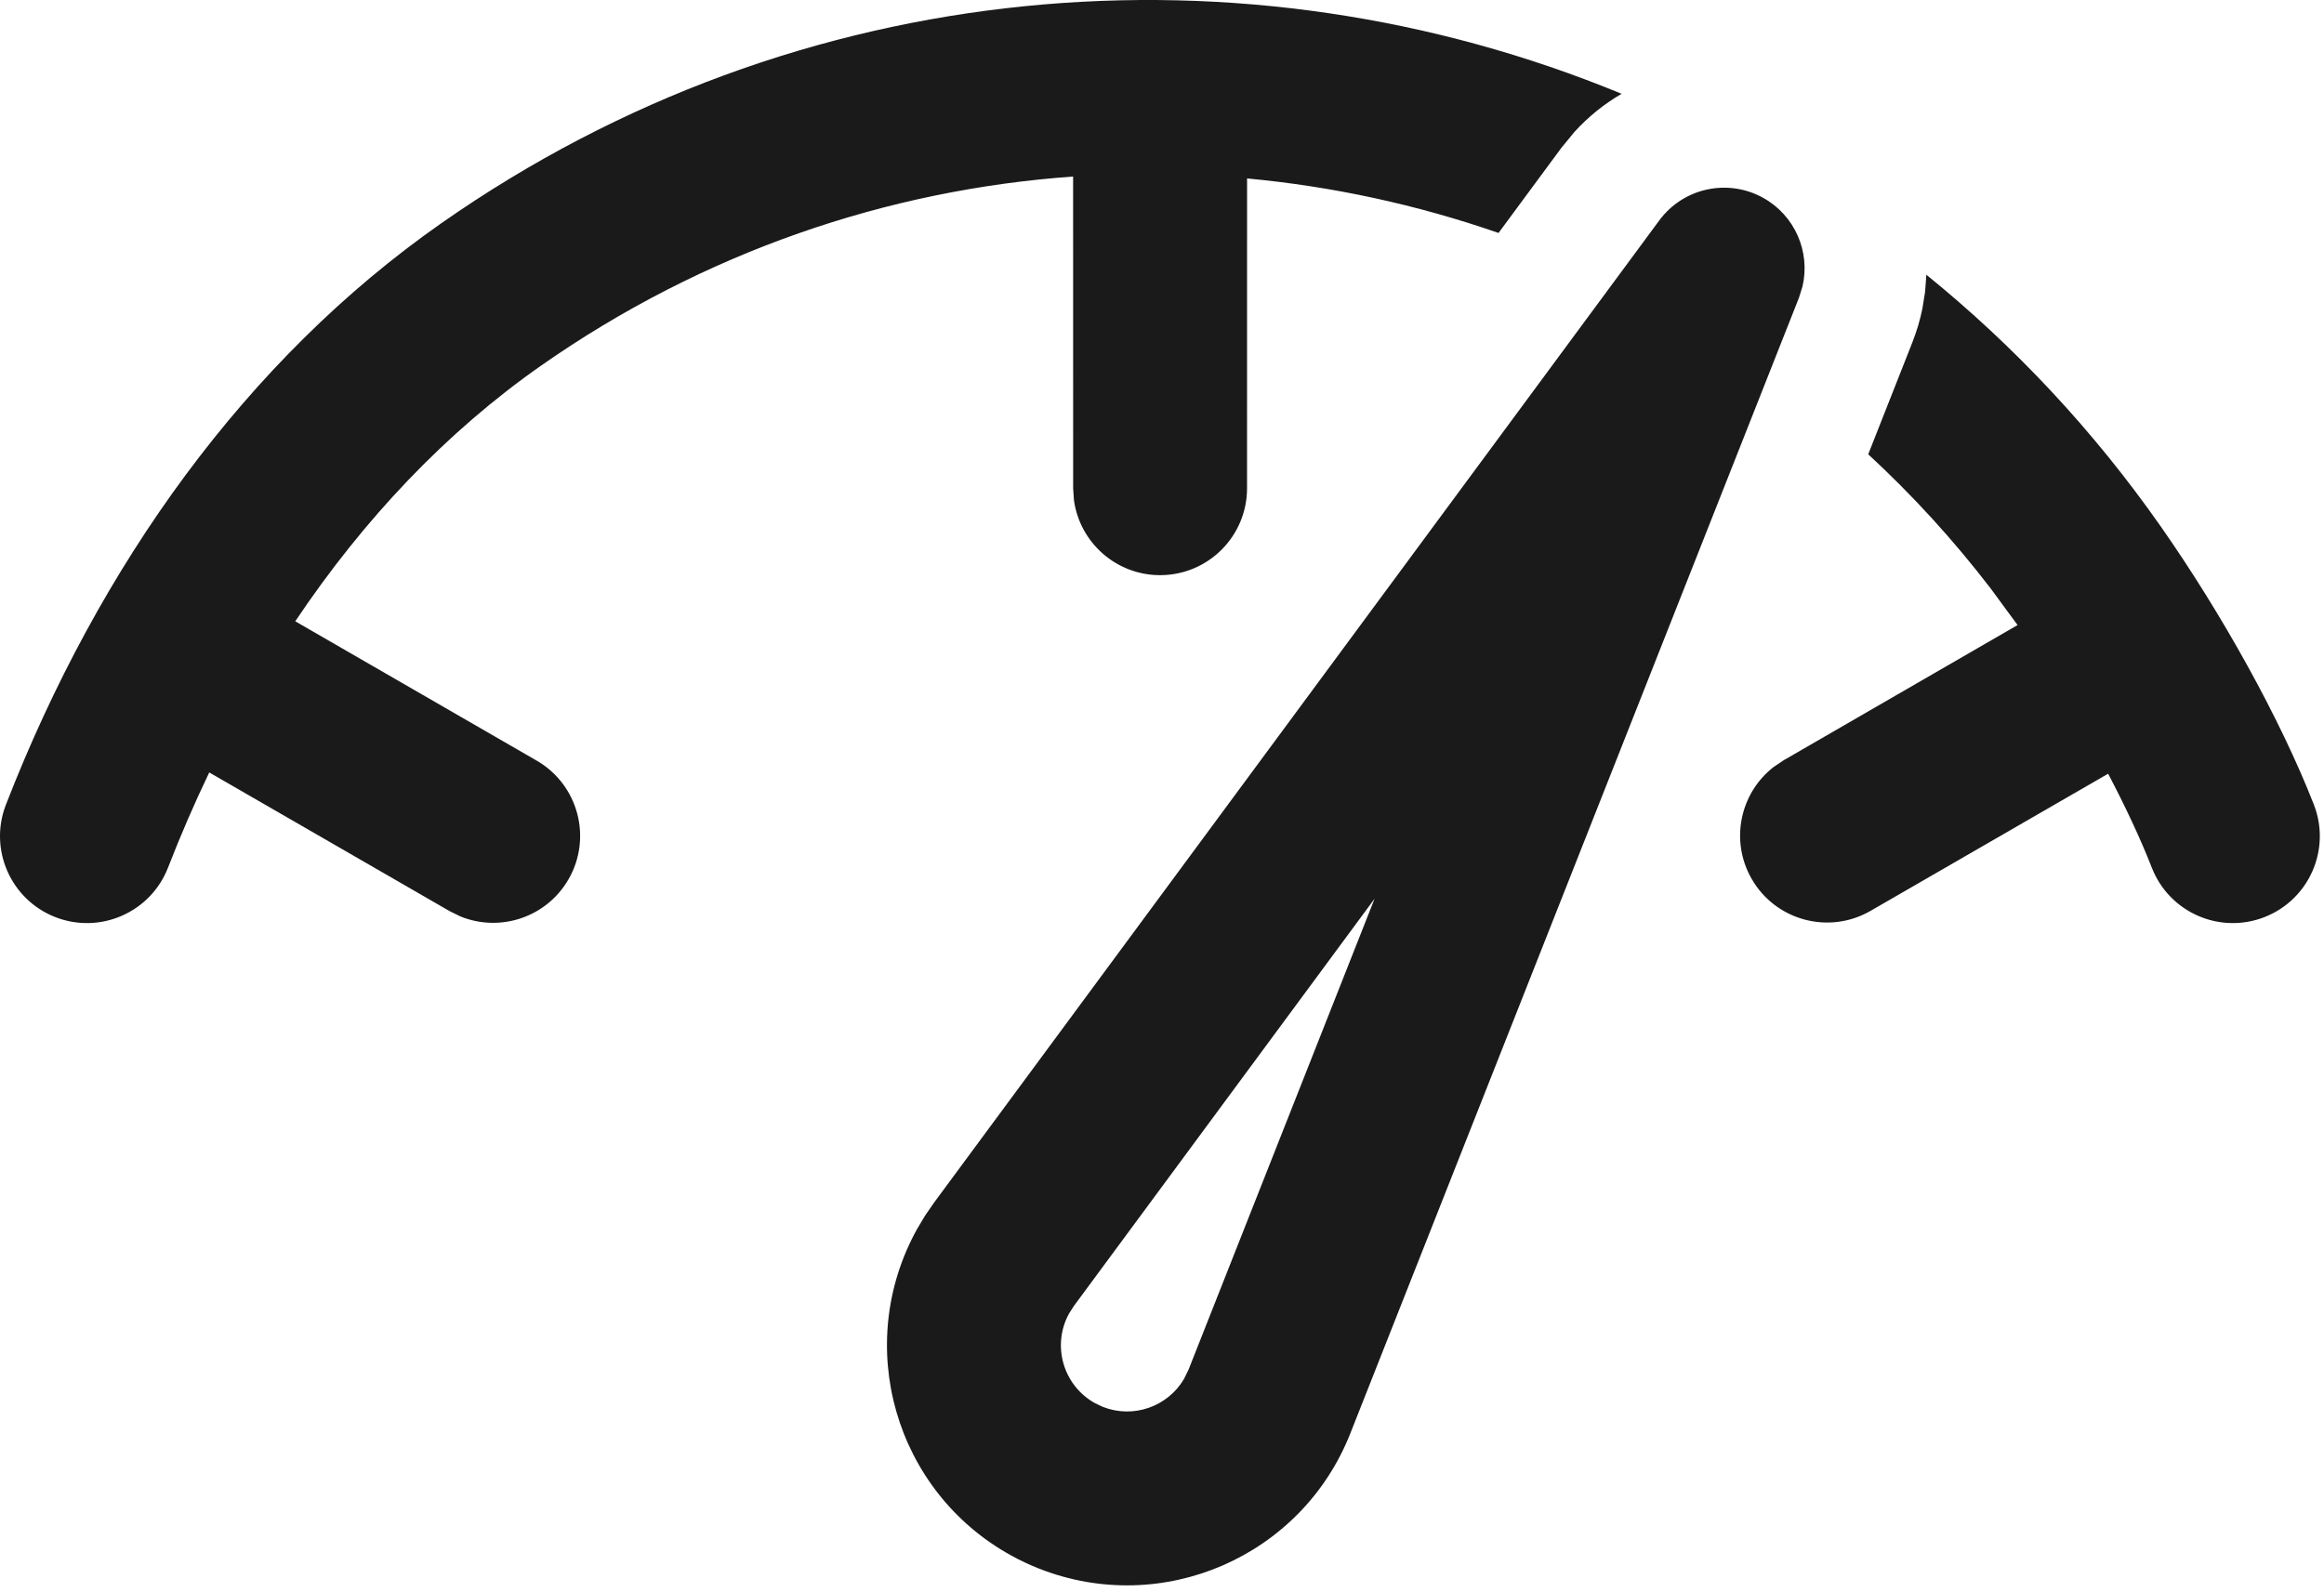<svg width="289" height="198" viewBox="0 0 289 198" fill="none" xmlns="http://www.w3.org/2000/svg">
<path d="M116.14 149.608L206.342 27.413C209.328 23.368 214.851 22.165 219.249 24.603C223.207 26.797 225.149 31.327 224.151 35.62L223.708 37.039L167.914 178.307C161.859 193.64 144.522 201.159 129.191 195.104C127.987 194.629 126.817 194.076 125.685 193.449C111.265 185.455 106.054 167.284 114.048 152.865L115.041 151.203L116.14 149.608L206.342 27.413L116.14 149.608ZM170.935 111.79L133.538 162.451L132.961 163.349C130.758 167.323 132.194 172.332 136.169 174.535L137.135 174.992C140.935 176.492 145.184 174.964 147.211 171.565L147.802 170.364L170.935 111.79ZM239.551 34.175C250.428 42.988 260.273 53.448 268.704 65.488C276.266 76.286 283.546 89.364 287.734 100.064C289.91 105.626 287.166 111.897 281.604 114.073C276.044 116.249 269.771 113.505 267.596 107.944C266.193 104.36 264.322 100.358 262.156 96.24L232.609 113.3C227.438 116.285 220.825 114.514 217.839 109.342C215.102 104.601 216.363 98.65 220.576 95.39L221.797 94.571L250.894 77.75L247.571 73.226C242.903 67.135 237.793 61.557 232.322 56.508L237.803 42.606C238.35 41.223 238.765 39.818 239.055 38.404L239.396 36.28L239.551 34.175ZM201.655 11.667C199.507 12.915 197.526 14.502 195.793 16.405L194.147 18.412L186.349 28.978C176.231 25.462 165.724 23.186 155.079 22.196L155.076 60.73C155.076 66.701 150.235 71.542 144.264 71.542C138.79 71.542 134.266 67.475 133.549 62.197L133.451 60.73L133.446 21.959C110.426 23.596 87.541 31.296 67.262 45.495C55.499 53.732 45.243 64.558 36.717 77.28L66.736 94.61C71.907 97.596 73.679 104.209 70.693 109.38C67.957 114.12 62.172 116.004 57.243 113.986L55.923 113.337L26.02 96.081C24.178 99.92 22.468 103.87 20.893 107.921C18.73 113.487 12.464 116.245 6.898 114.083C1.332 111.919 -1.426 105.653 0.737 100.087C12.364 70.175 30.714 44.688 54.859 27.781C99.434 -3.43 154.828 -7.662 201.655 11.667Z" fill="#1A1A1A"/>
</svg>
